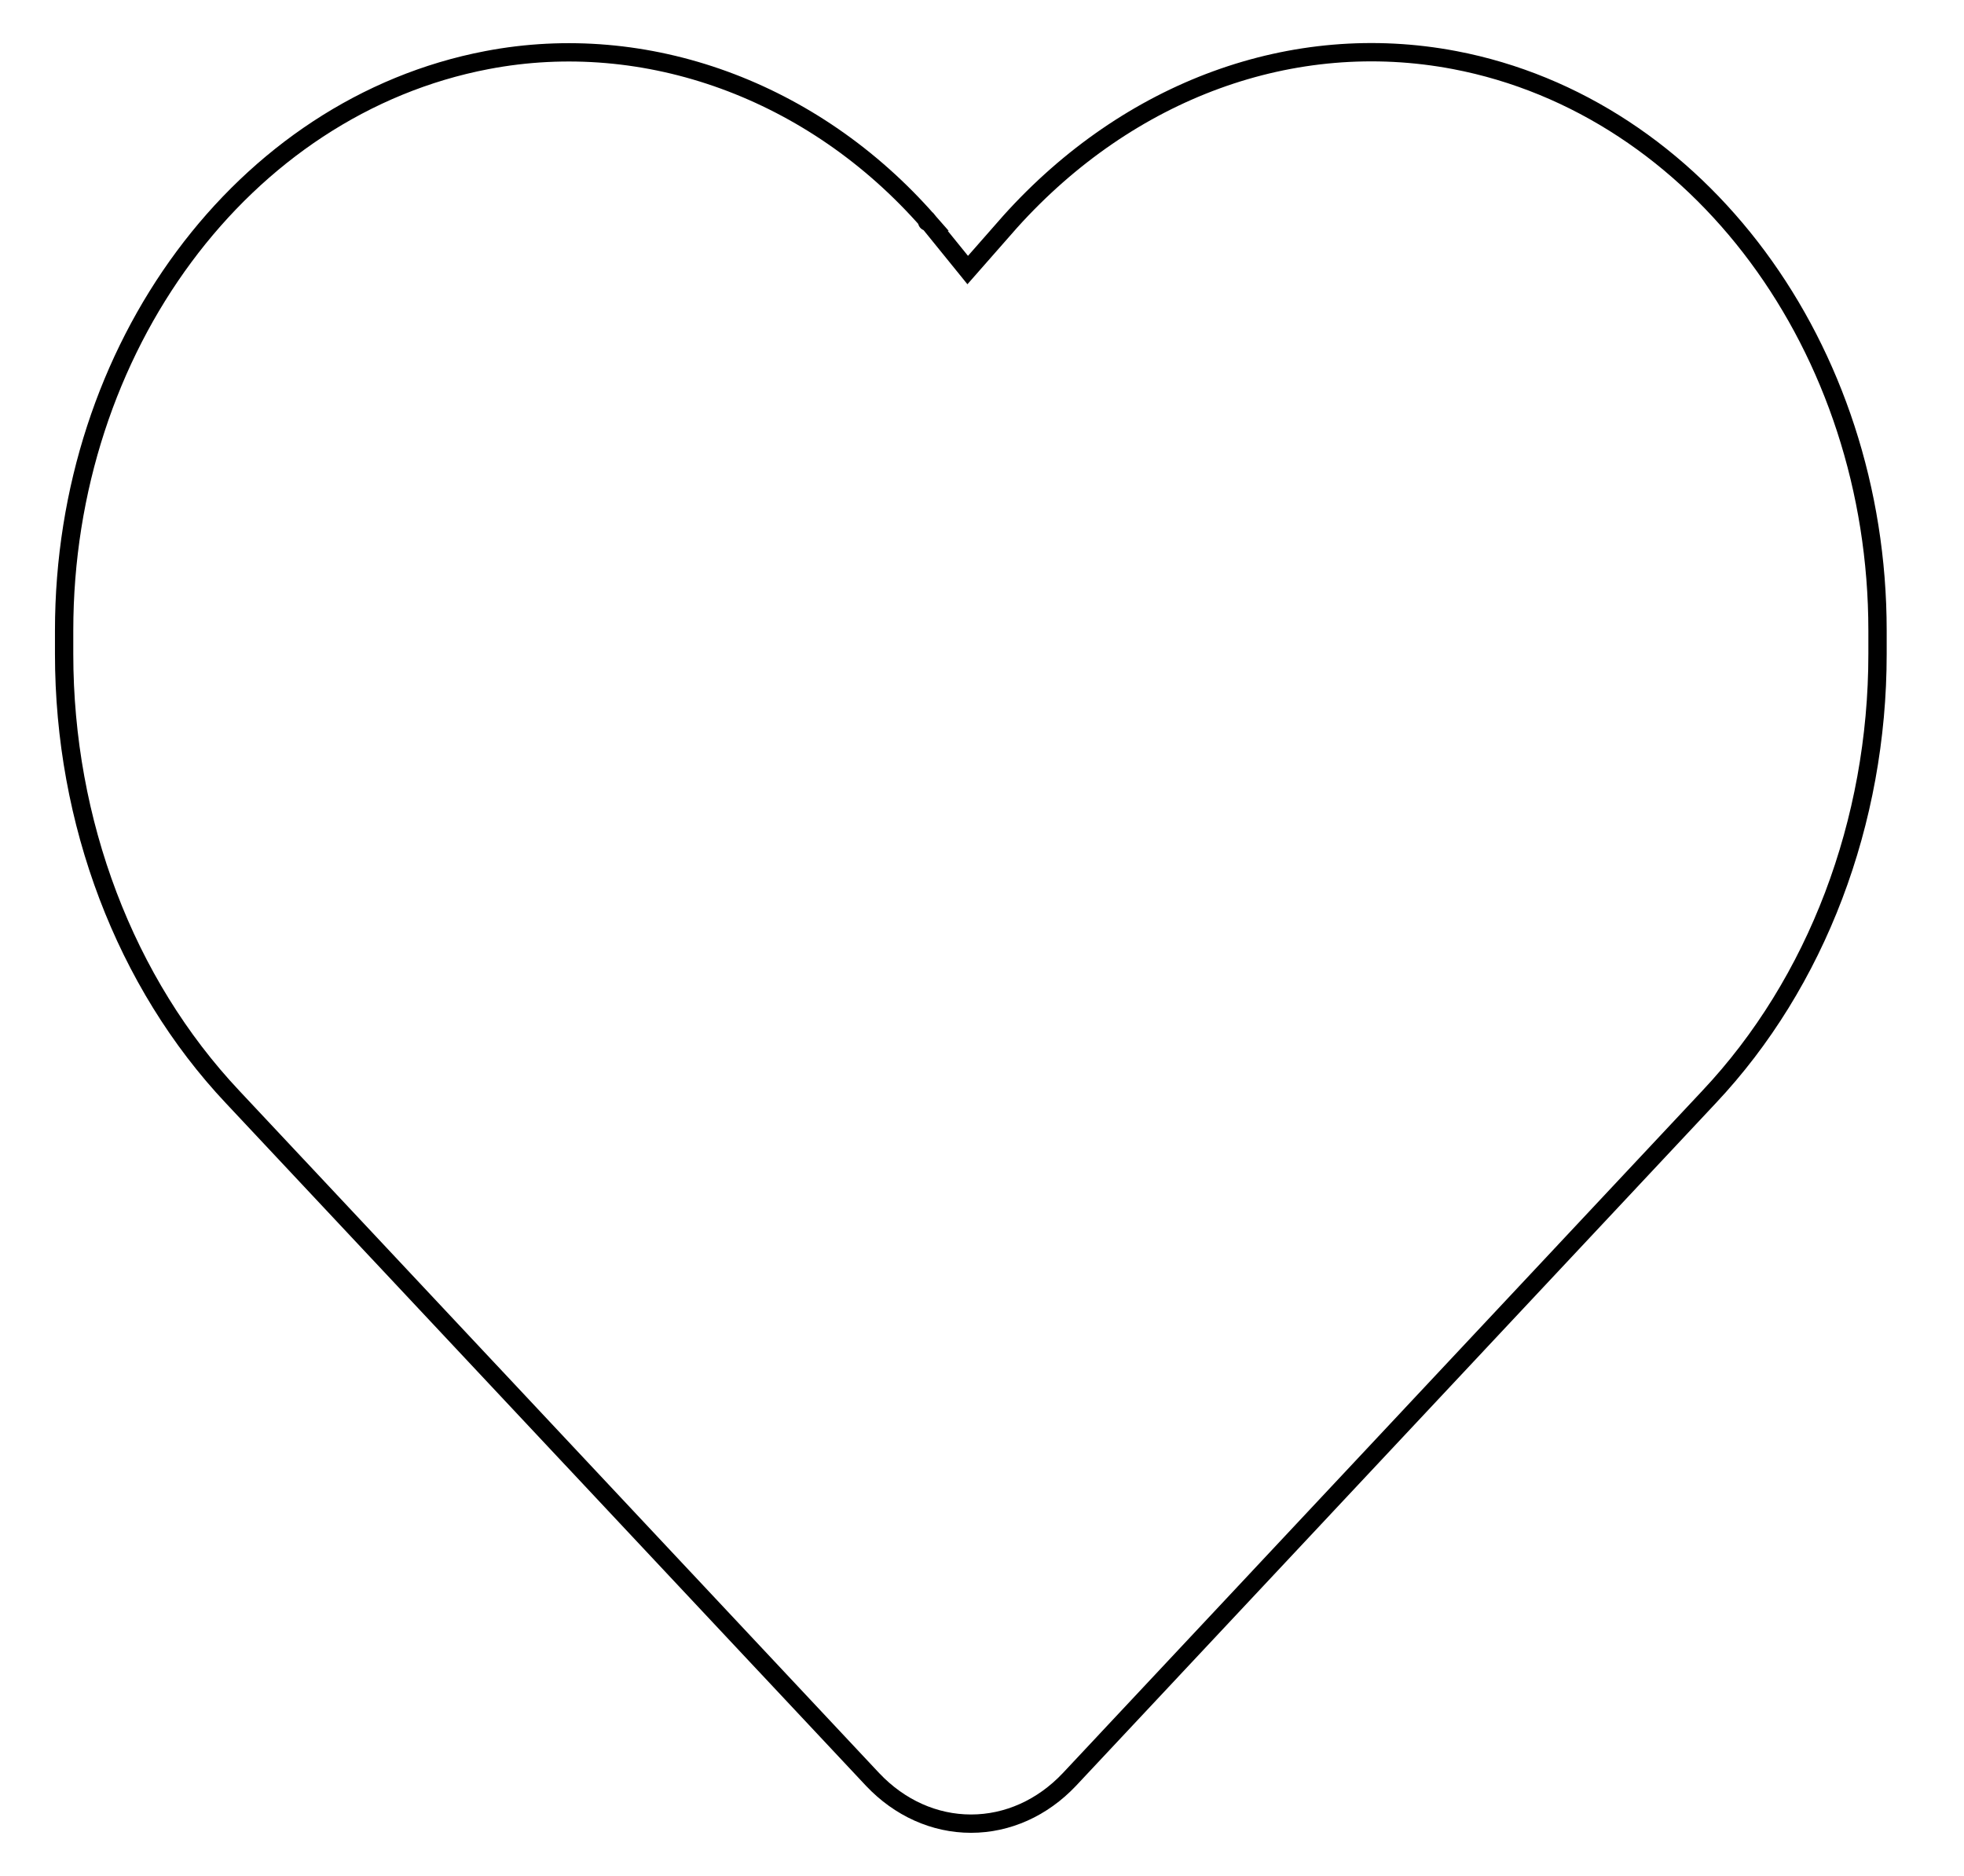 <?xml version="1.0" encoding="utf-8"?>
<!-- Generator: Adobe Illustrator 22.1.0, SVG Export Plug-In . SVG Version: 6.00 Build 0)  -->
<svg version="1.1" id="Layer_1" xmlns="http://www.w3.org/2000/svg" xmlns:xlink="http://www.w3.org/1999/xlink" x="0px" y="0px"
	 viewBox="0 0 536 512" style="enable-background:new 0 0 536 512;" xml:space="preserve">
<style type="text/css">
	.st0{fill:none;stroke:#000000;stroke-width:5;stroke-miterlimit:10;}
</style>
<path class="st0" d="M253.4,60.5l10.7,13.2l11.6-13.2c32.4-36,77.2-52.5,121.3-44.1c66.6,12.7,115.4,78.5,115.4,155.7v6.4
	c0,45.8-16.6,89.7-46,120.9L291.8,485.7c-7.3,7.7-16.8,12-26.8,12s-19.5-4.3-26.8-12L63.5,299.4c-29.4-31.2-46-75.1-46-120.9v-6.4
	c0-77.2,48.8-143,115.4-155.7C176.2,8.1,221.9,24.5,253.4,60.5C252.5,60.5,253.4,60.5,253.4,60.5L253.4,60.5z"/>
</svg>
